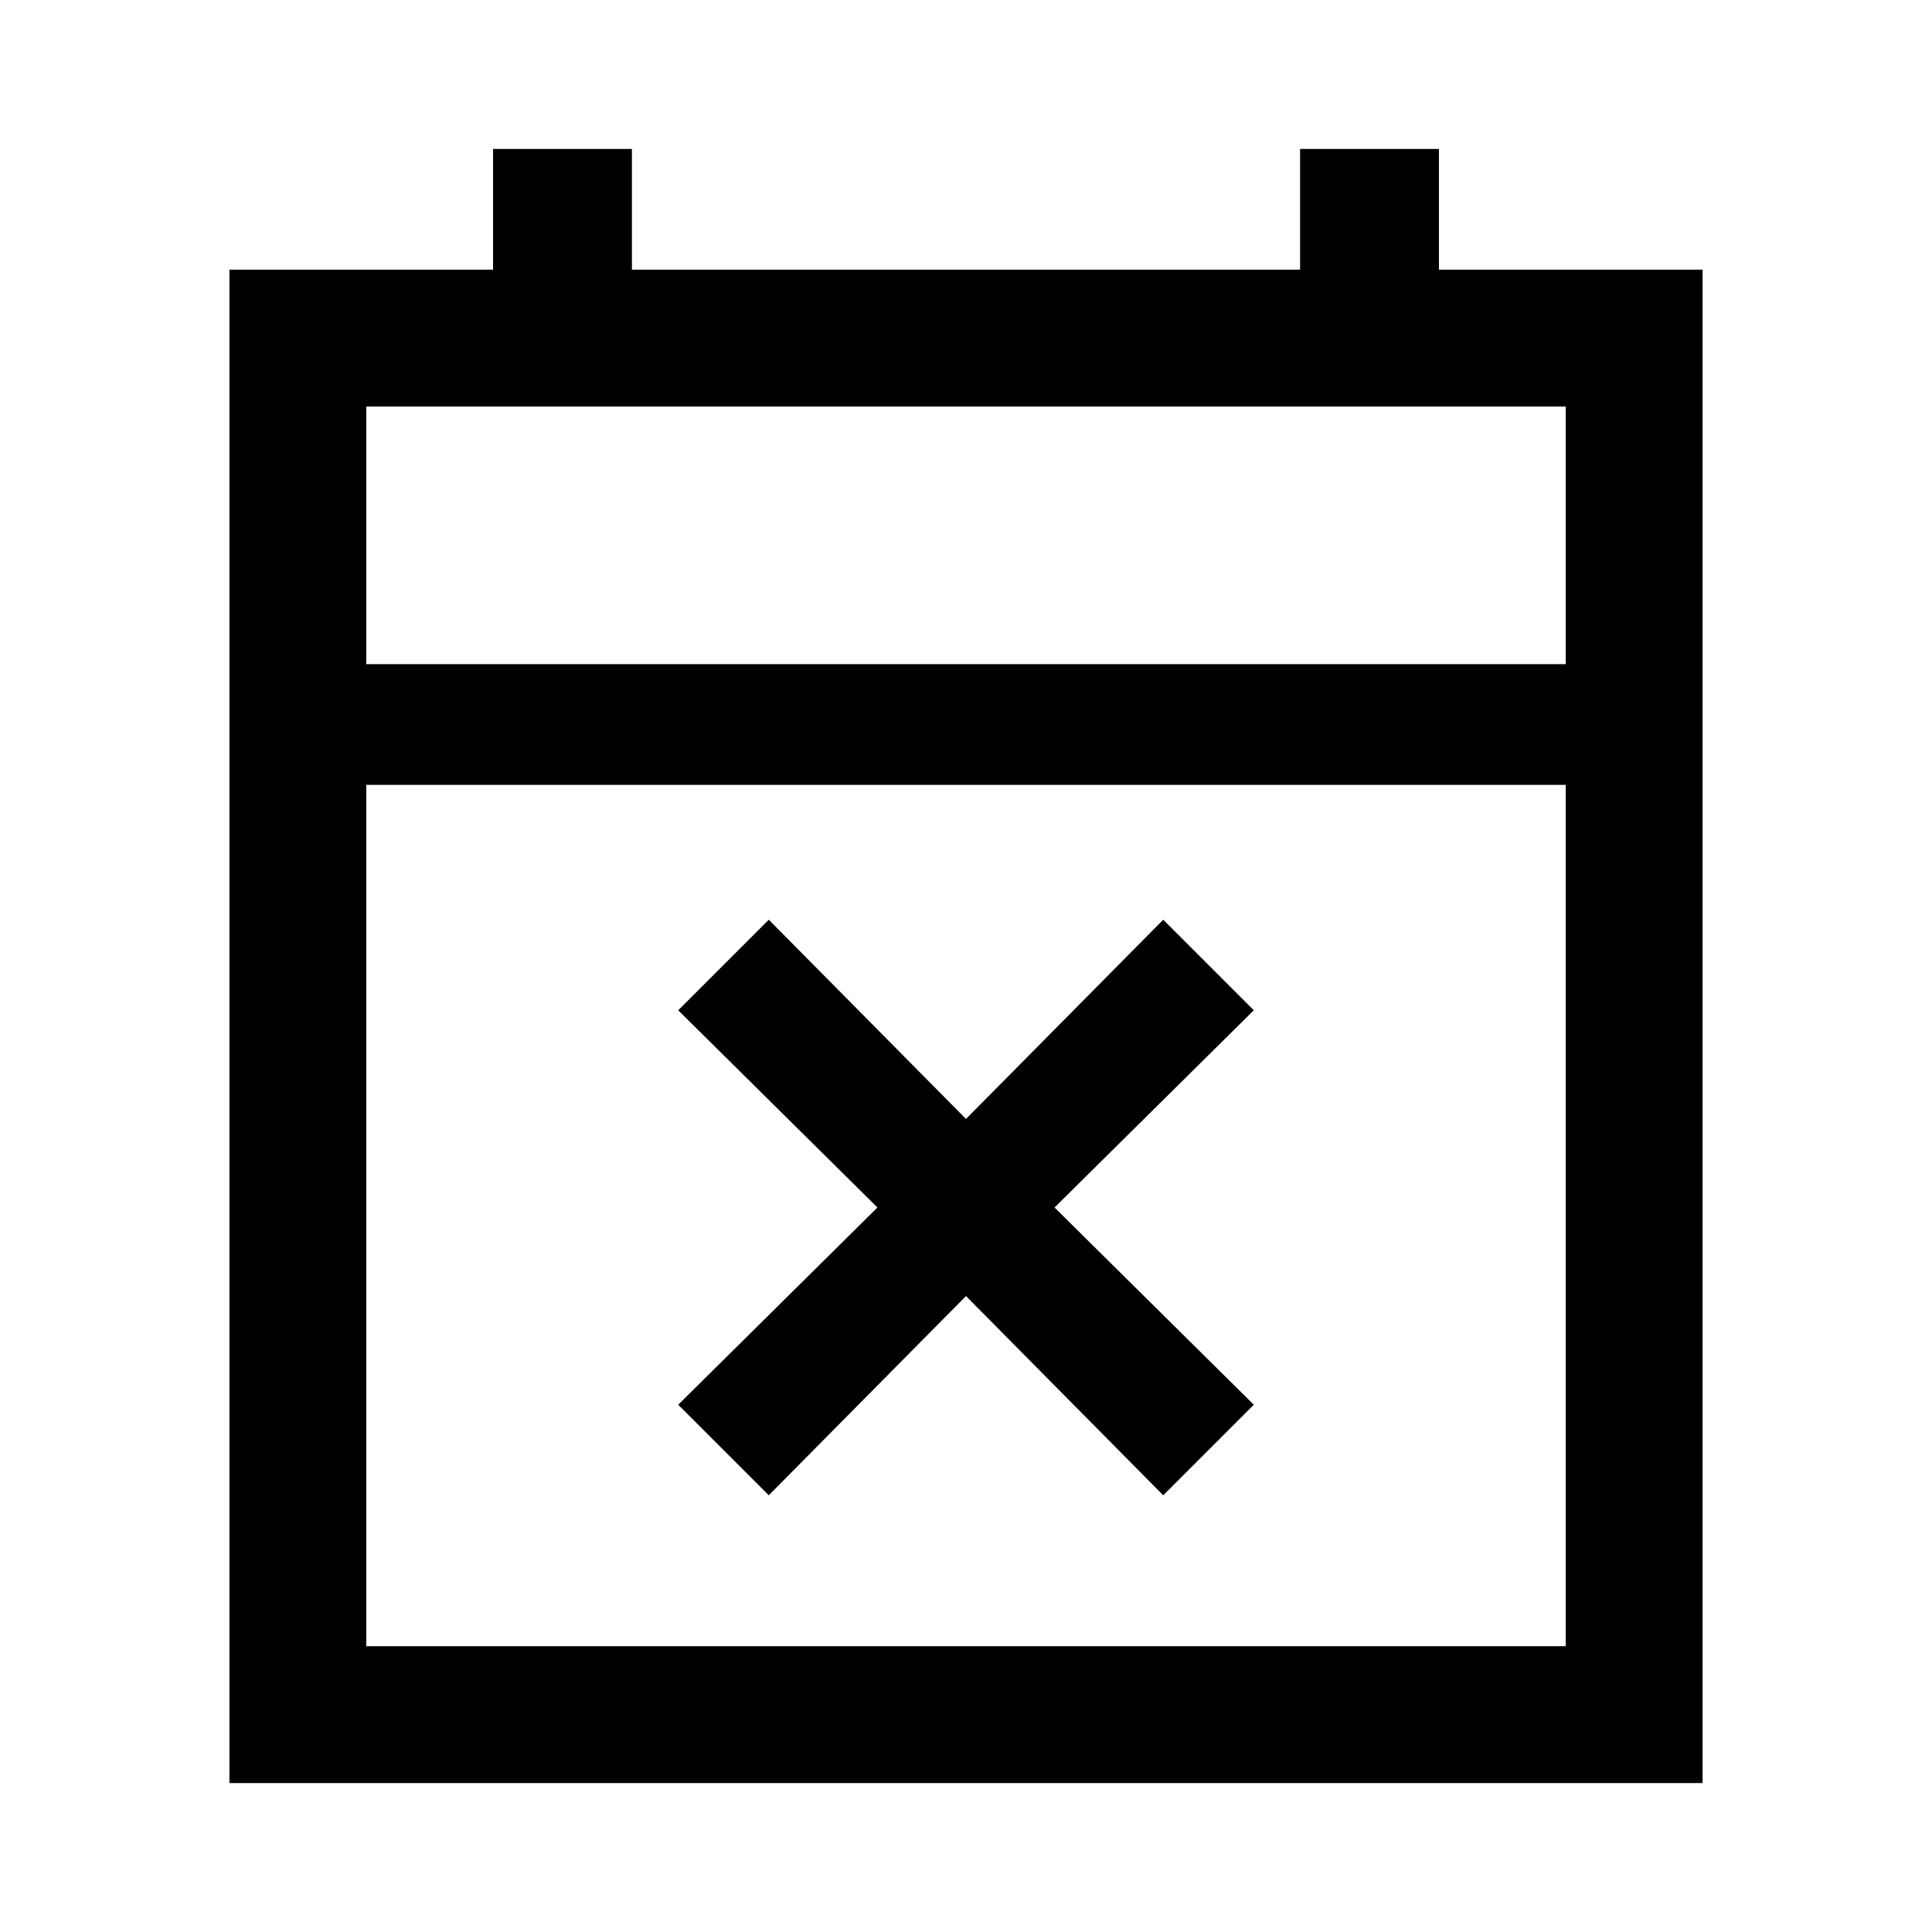 <svg xmlns="http://www.w3.org/2000/svg" width="48" height="48" viewBox="0 0 48 48"><path d="m19.1 37.15-2.25-2.25L21.8 30l-4.95-4.9 2.25-2.25L24 27.8l4.9-4.95 2.25 2.25L26.2 30l4.95 4.9-2.25 2.25L24 32.2ZM5.7 44.3V6.7h6.55v-3h3.45v3h16.6v-3h3.45v3h6.55v37.6Zm3.4-3.4h29.8V19.5H9.1Zm0-24.4h29.8v-6.4H9.1Zm0 0v-6.4 6.4Z"/></svg>
